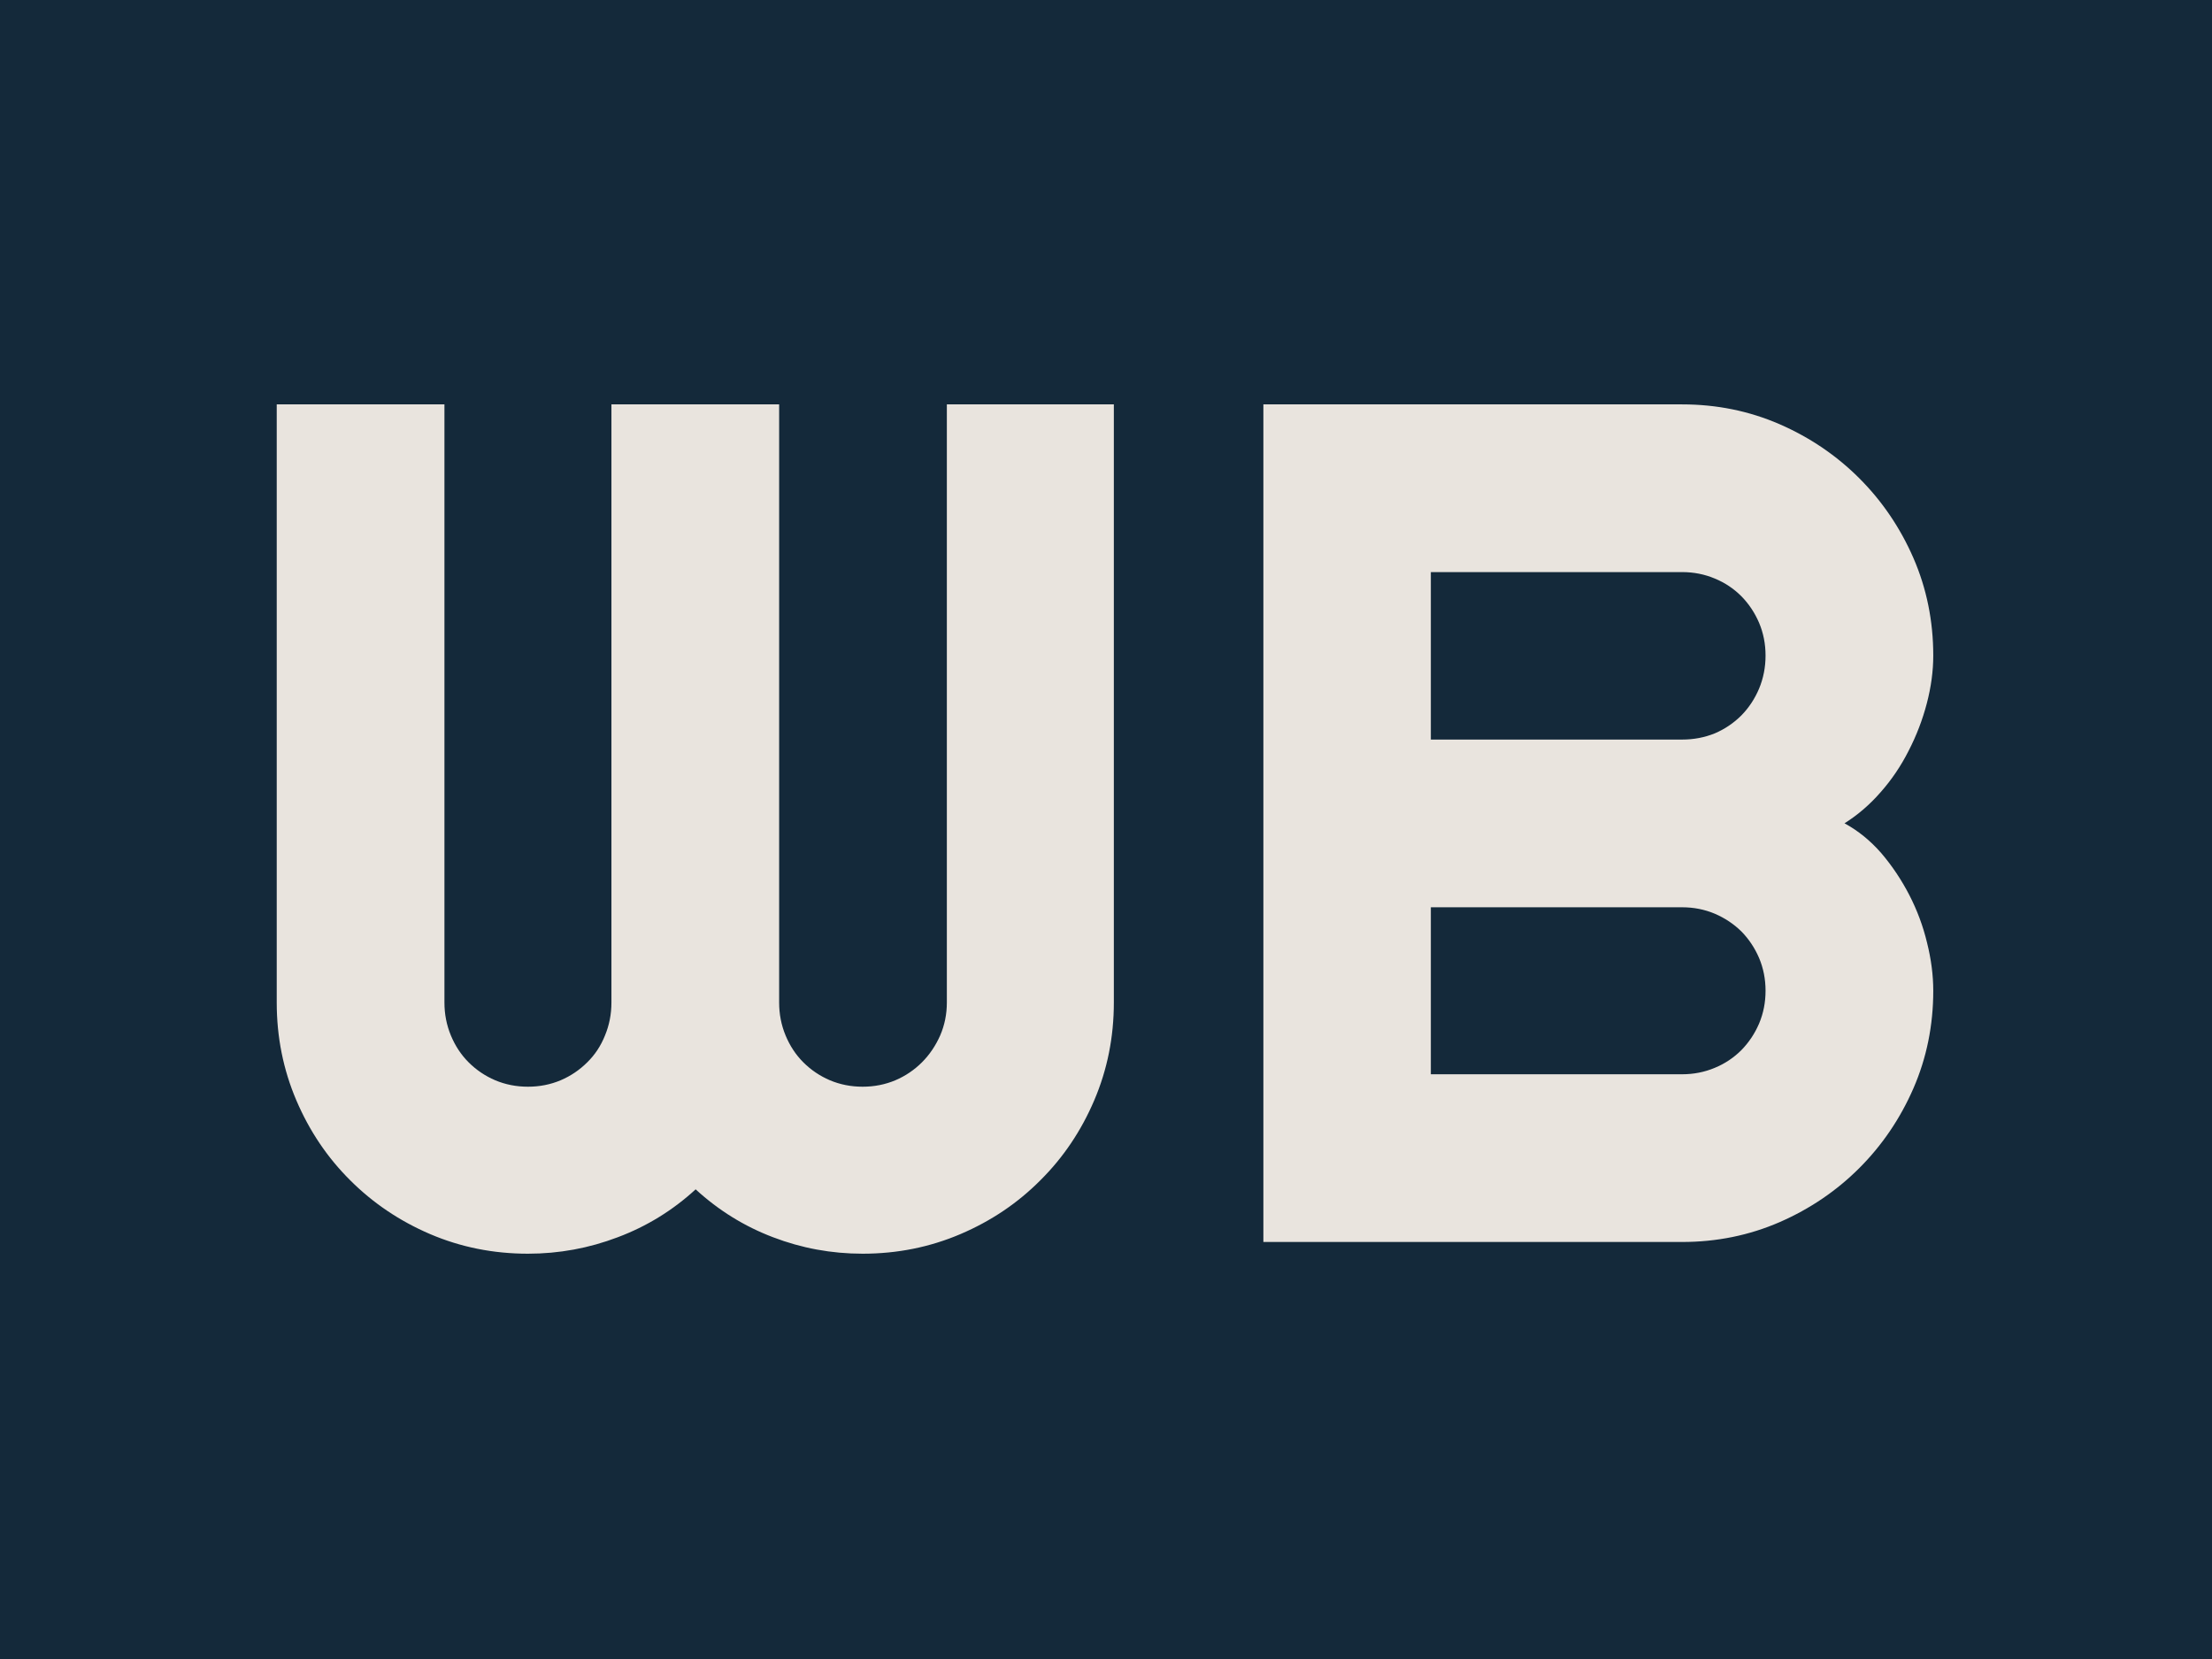 <svg xmlns="http://www.w3.org/2000/svg" version="1.1" xmlns:xlink="http://www.w3.org/1999/xlink" xmlns:svgjs="http://svgjs.dev/svgjs" width="2000" height="1500" viewBox="0 0 2000 1500"><rect width="2000" height="1500" fill="#14293a"></rect><g transform="matrix(0.75,0,0,0.75,249.091,365.21)"><svg viewBox="0 0 396 203" data-background-color="#14293a" preserveAspectRatio="xMidYMid meet" height="1025" width="2000" xmlns="http://www.w3.org/2000/svg" xmlns:xlink="http://www.w3.org/1999/xlink"><g id="tight-bounds" transform="matrix(1,0,0,1,0.24,0.11)"><svg viewBox="0 0 395.52 202.781" height="202.781" width="395.52"><g><svg viewBox="0 0 395.52 202.781" height="202.781" width="395.52"><g><svg viewBox="0 0 395.52 202.781" height="202.781" width="395.52"><g id="textblocktransform"><svg viewBox="0 0 395.52 202.781" height="202.781" width="395.52" id="textblock"><g><svg viewBox="0 0 395.52 202.781" height="202.781" width="395.52"><g transform="matrix(1,0,0,1,0,0)"><svg width="395.52" viewBox="3 -35.01 69.24 35.5" height="202.781" data-palette-color="#e9e4de"><path d="M37.99-35.01L37.99-10.01Q37.99-7.84 37.17-5.92 36.35-4 34.92-2.58 33.5-1.15 31.58-0.33 29.66 0.49 27.49 0.49L27.49 0.49Q25.54 0.49 23.74-0.2 21.95-0.88 20.51-2.2L20.51-2.2Q19.07-0.88 17.26-0.2 15.45 0.49 13.5 0.49L13.5 0.49Q11.33 0.49 9.41-0.33 7.5-1.15 6.07-2.58 4.64-4 3.82-5.92 3-7.84 3-10.01L3-10.01 3-35.01 10.01-35.01 10.01-10.01Q10.01-9.28 10.28-8.63 10.55-7.98 11.02-7.51 11.5-7.03 12.13-6.76 12.77-6.49 13.5-6.49L13.5-6.49Q14.23-6.49 14.87-6.76 15.5-7.03 15.98-7.51 16.46-7.98 16.72-8.63 16.99-9.28 16.99-10.01L16.99-10.01 16.99-35.01 24-35.01 24-10.01Q24-9.28 24.27-8.63 24.54-7.98 25.01-7.51 25.49-7.03 26.12-6.76 26.76-6.49 27.49-6.49L27.49-6.49Q28.22-6.49 28.86-6.76 29.49-7.03 29.97-7.51 30.44-7.98 30.73-8.63 31.01-9.28 31.01-10.01L31.01-10.01 31.01-35.01 37.99-35.01ZM72.24-10.5L72.24-10.5Q72.24-8.33 71.41-6.42 70.58-4.52 69.15-3.09 67.72-1.66 65.82-0.83 63.91 0 61.74 0L61.74 0 44.24 0 44.24-35.01 61.74-35.01Q63.91-35.01 65.82-34.18 67.72-33.35 69.15-31.92 70.58-30.49 71.41-28.59 72.24-26.68 72.24-24.51L72.24-24.51Q72.24-23.54 71.97-22.51 71.7-21.48 71.21-20.53 70.73-19.58 70.04-18.8 69.36-18.02 68.53-17.5L68.53-17.5Q69.38-17.04 70.07-16.25 70.75-15.45 71.24-14.5 71.73-13.55 71.98-12.51 72.24-11.47 72.24-10.5ZM51.24-13.99L51.24-7.01 61.74-7.01Q62.47-7.01 63.11-7.28 63.74-7.54 64.22-8.02 64.69-8.5 64.96-9.13 65.23-9.77 65.23-10.5L65.23-10.5Q65.23-11.23 64.96-11.87 64.69-12.5 64.22-12.98 63.74-13.45 63.11-13.72 62.47-13.99 61.74-13.99L61.74-13.99 51.24-13.99ZM51.24-28L51.24-21 61.74-21Q62.47-21 63.11-21.26 63.74-21.53 64.22-22.01 64.69-22.49 64.96-23.13 65.23-23.78 65.23-24.51L65.23-24.51Q65.23-25.24 64.96-25.88 64.69-26.51 64.22-26.99 63.74-27.47 63.11-27.73 62.47-28 61.74-28L61.74-28 51.24-28Z" opacity="1" transform="matrix(1,0,0,1,0,0)" fill="#e9e4de" class="wordmark-text-0" data-fill-palette-color="primary" id="text-0"></path></svg></g></svg></g></svg></g></svg></g></svg></g><defs></defs></svg><rect width="395.52" height="202.781" fill="none" stroke="none" visibility="hidden"></rect></g></svg></g></svg>